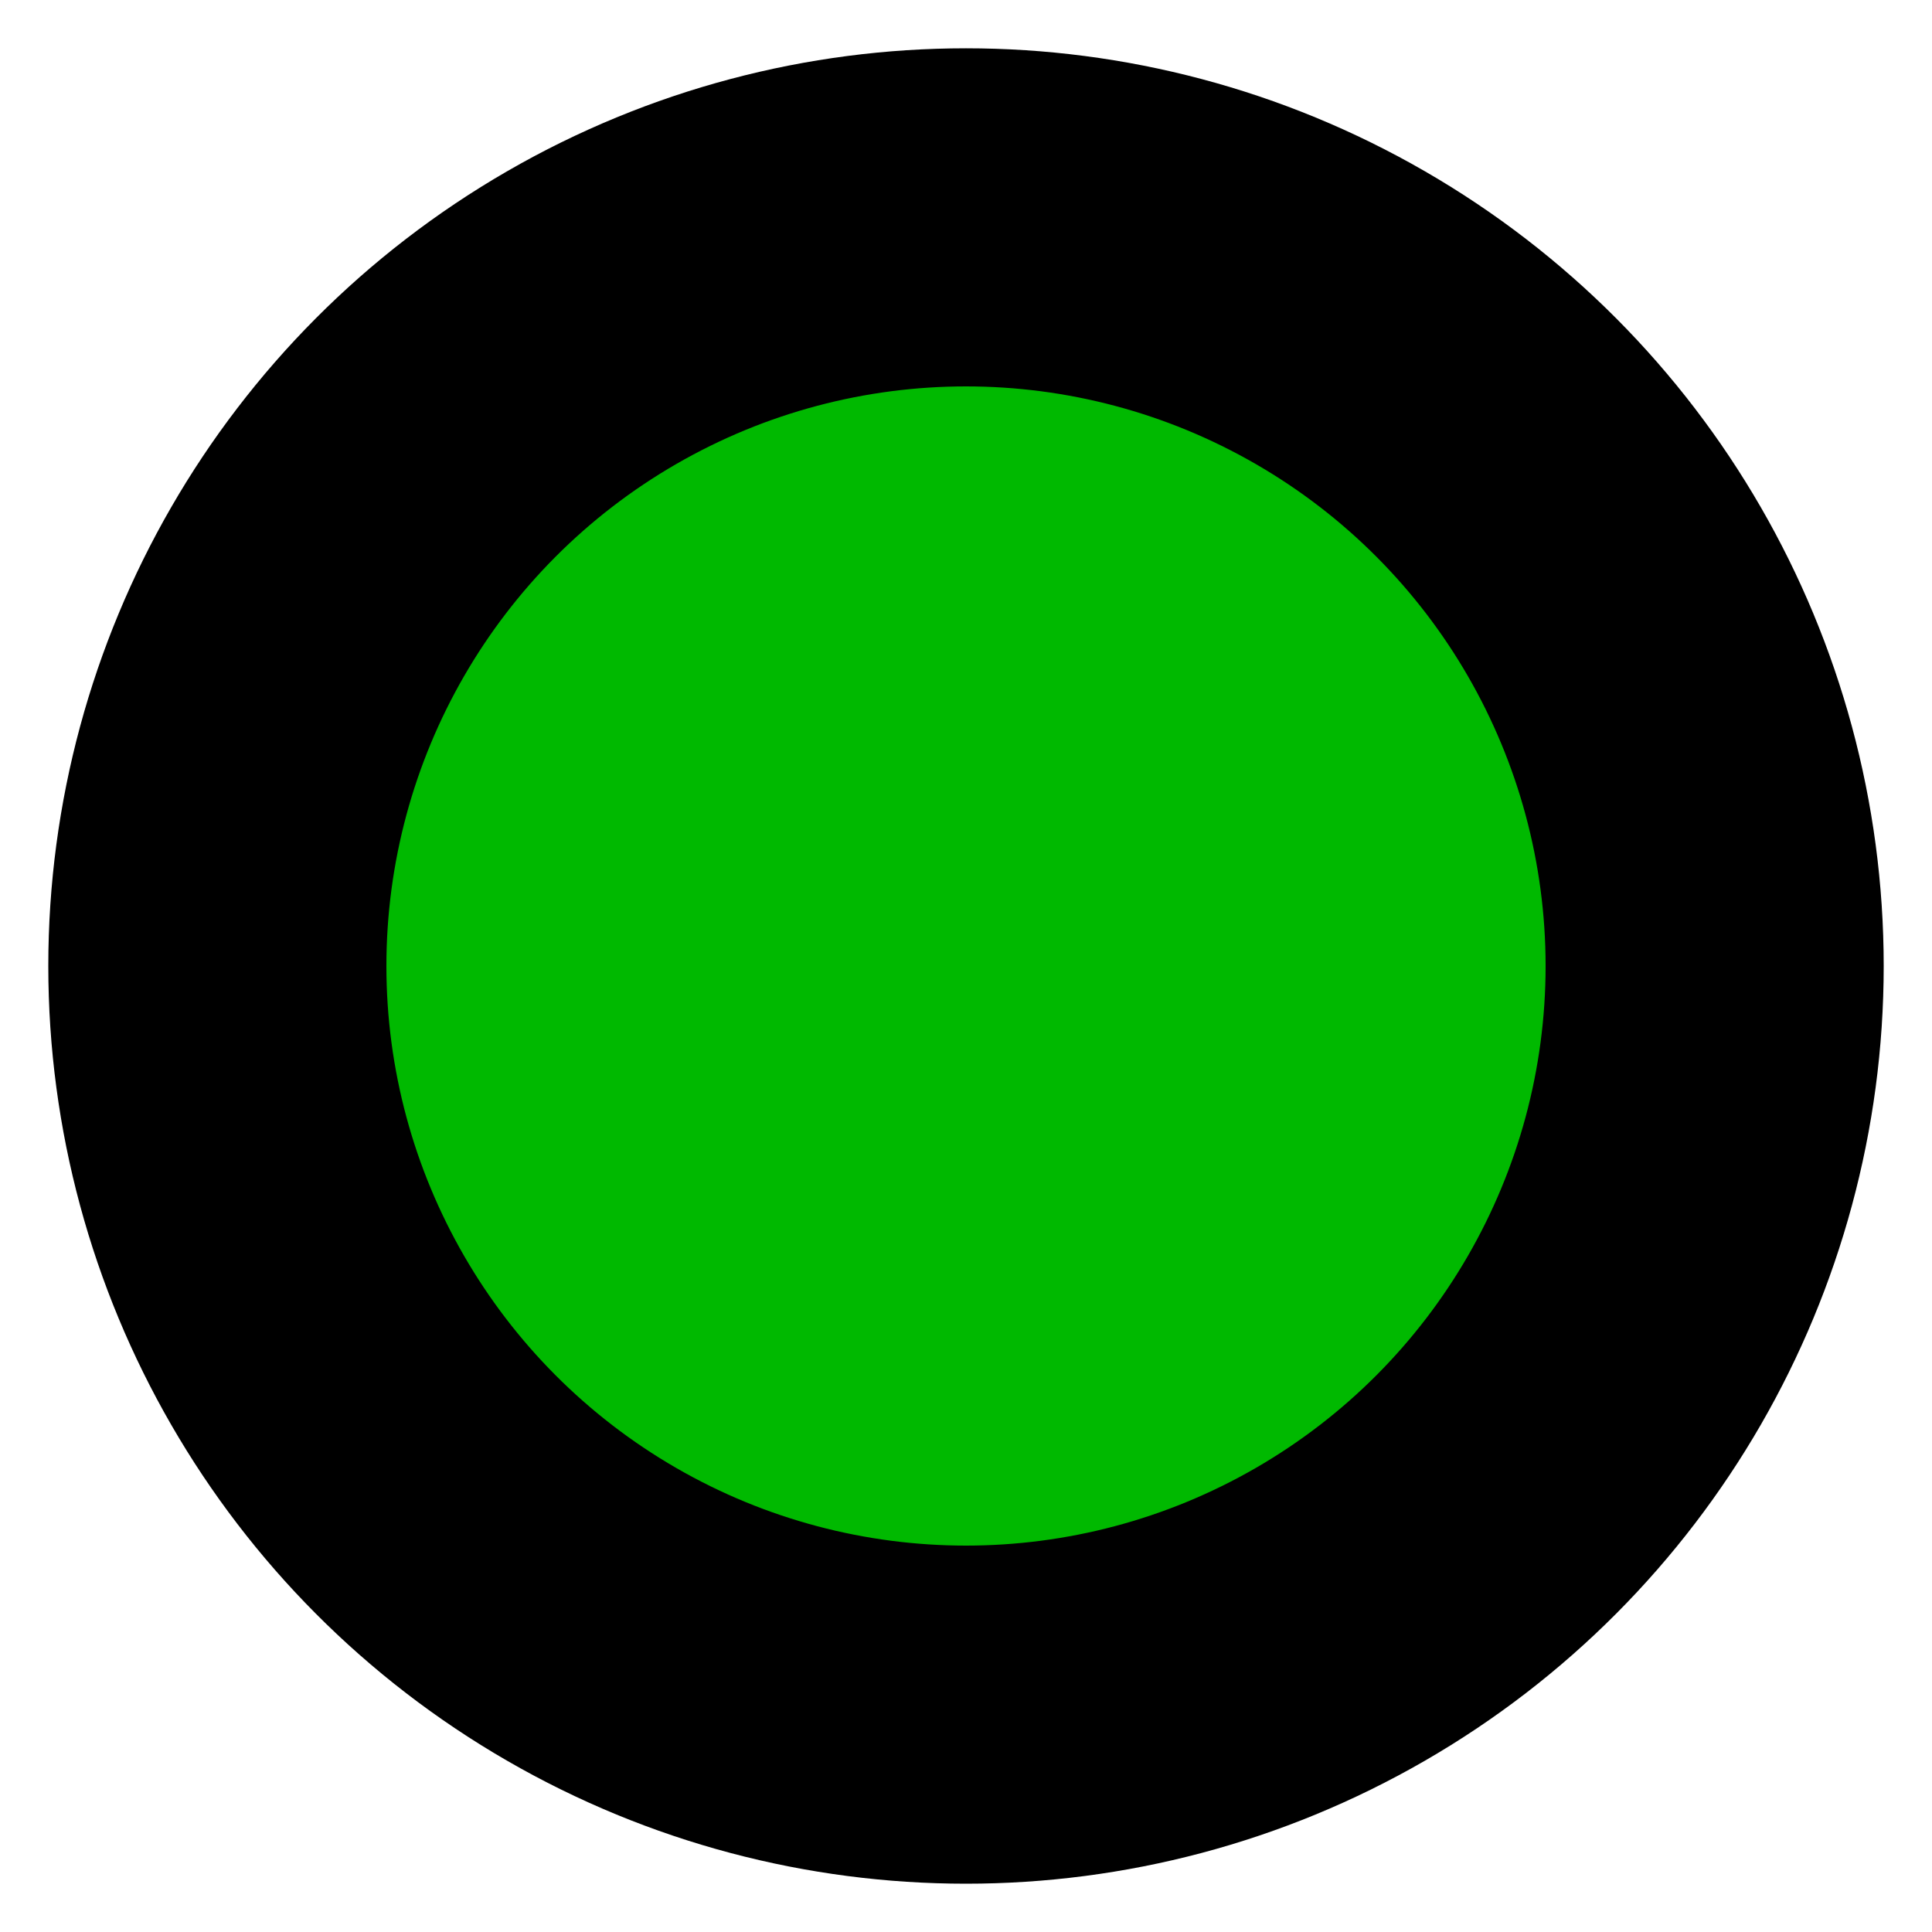 <svg xmlns='http://www.w3.org/2000/svg' xmlns:xlink='http://www.w3.org/1999/xlink' viewBox='0 0 20 20'>
    <circle style='fill:black;stroke:black;stroke-width:1' cx='10' cy='10' r='9'/>
    <circle style='fill:#00b900;stroke:black;stroke-width:1' cx='10' cy='10' r='6.5'/>
</svg>
